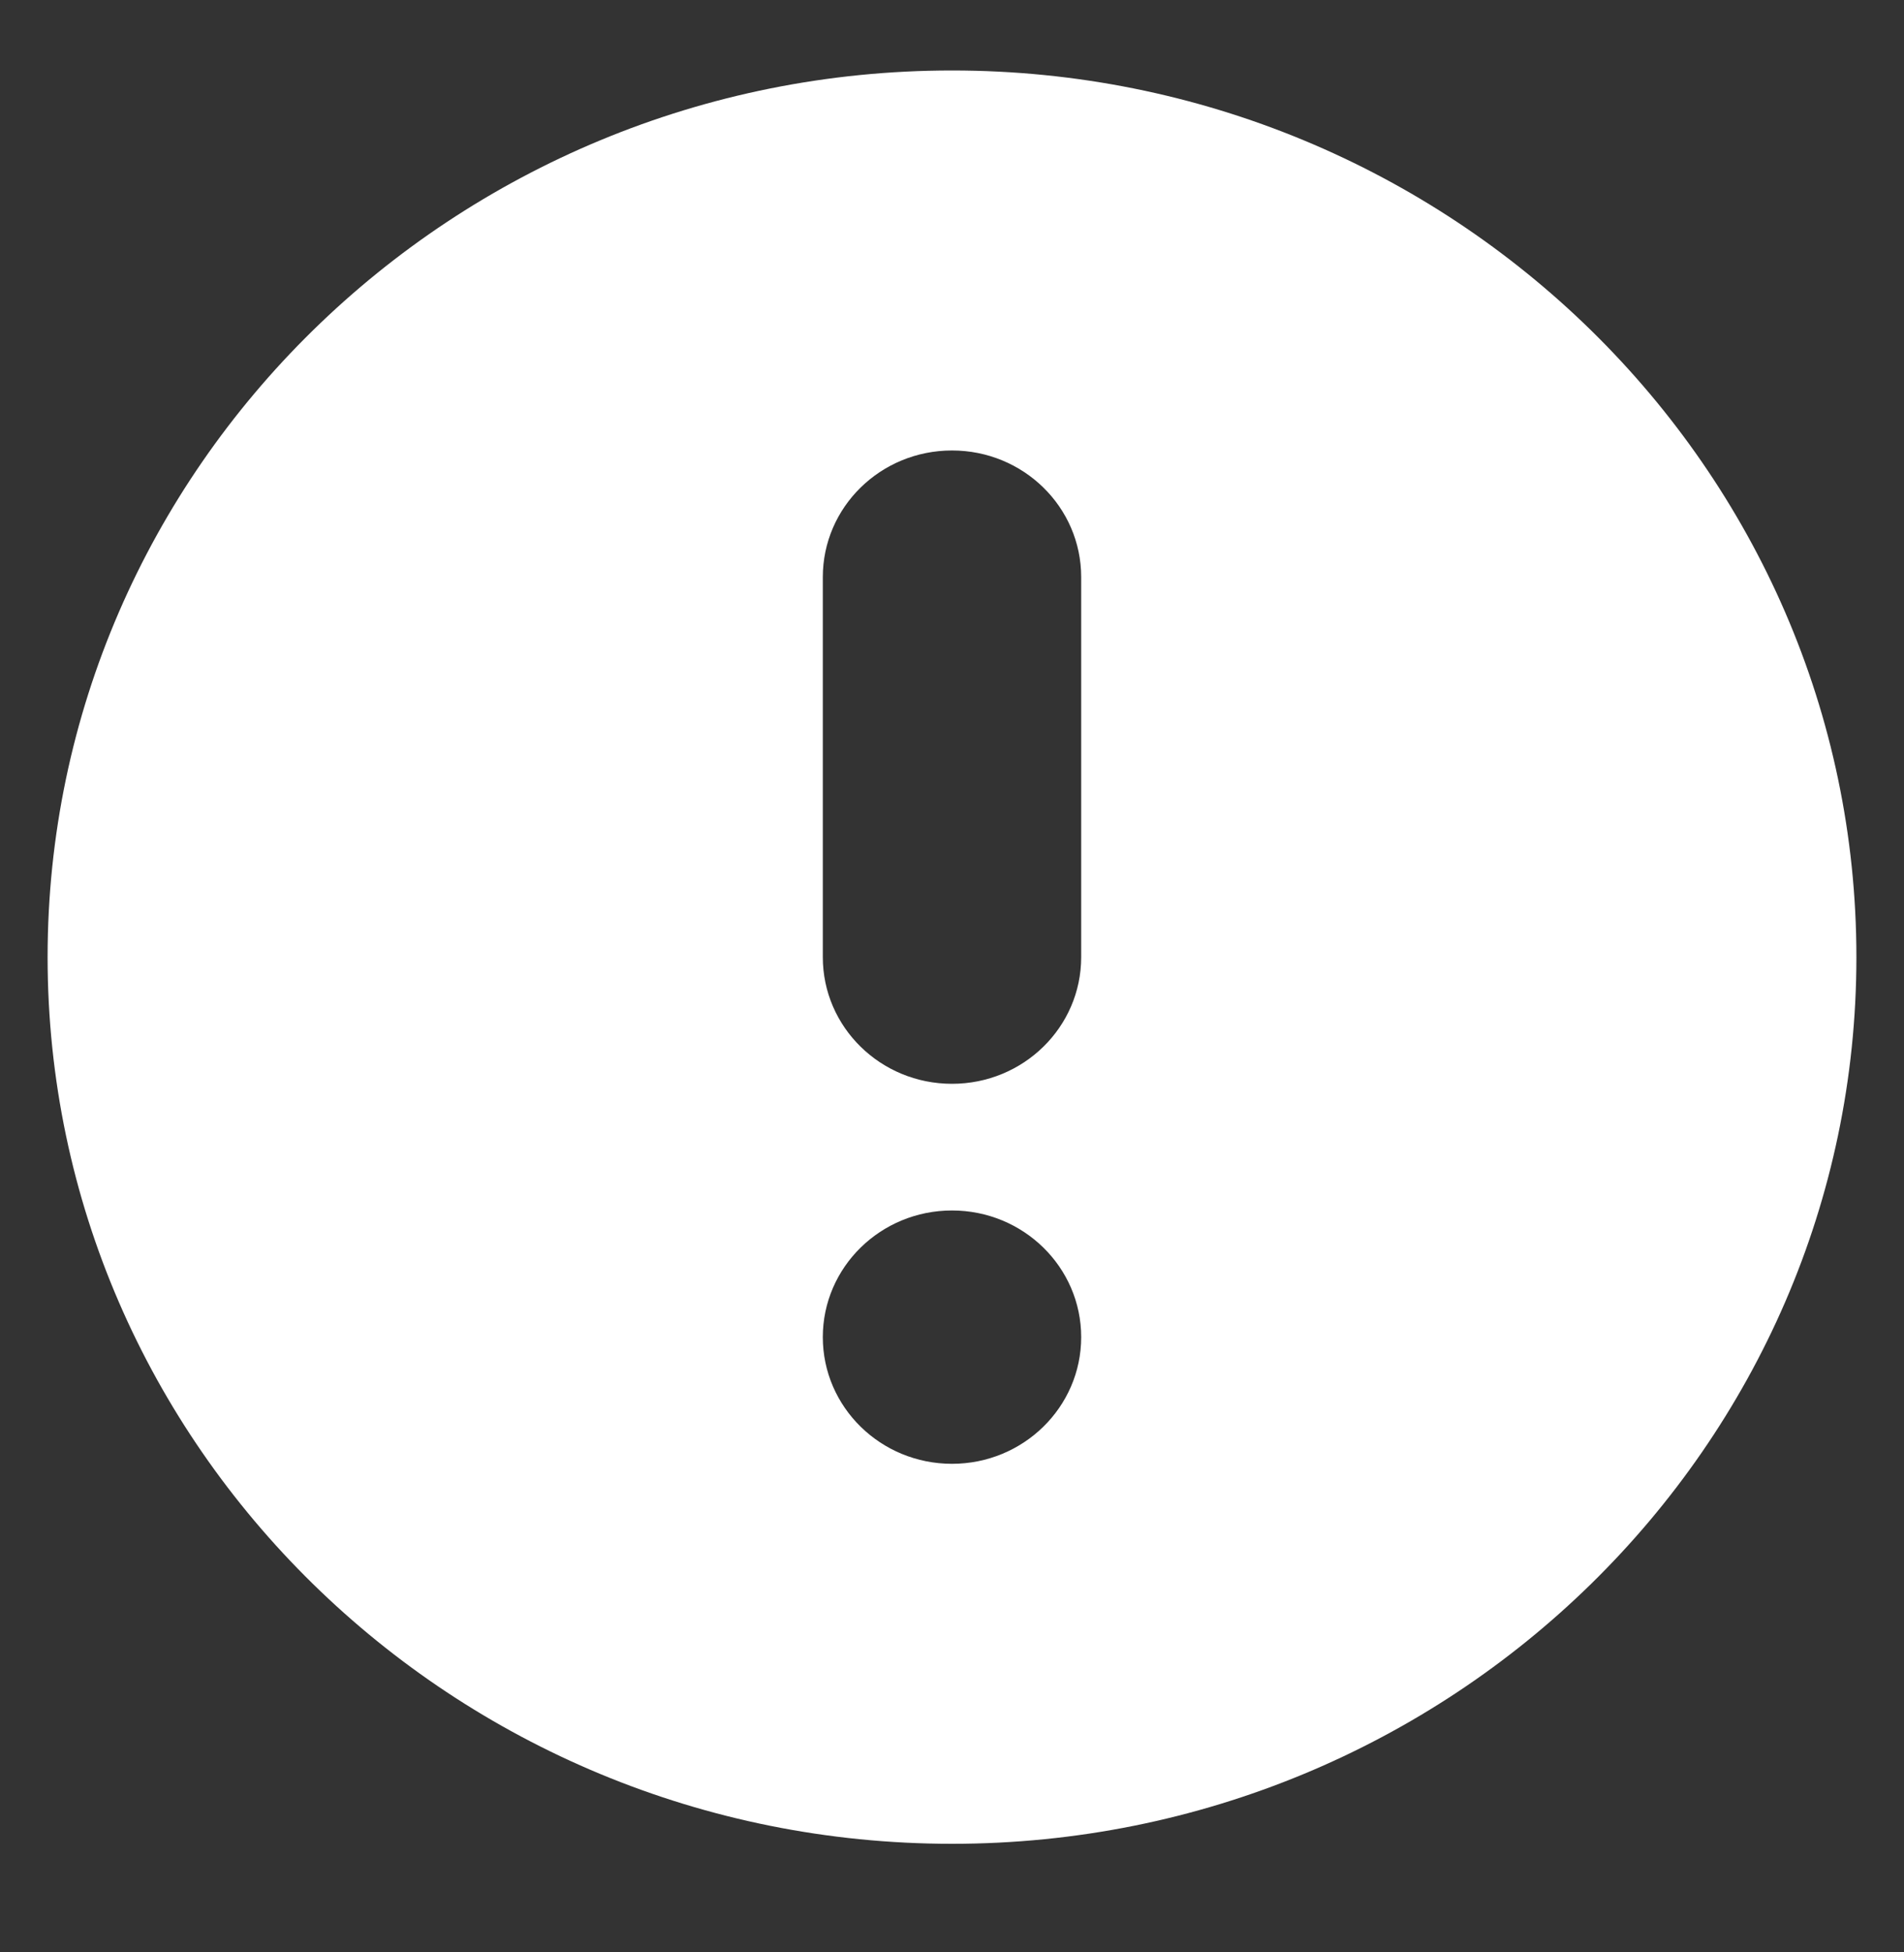 <svg width="40" height="41" viewBox="0 0 40 41" fill="none" xmlns="http://www.w3.org/2000/svg">
<rect x="0" y="0" width="40" height="41" fill="#333333" stroke="none"/>
<path d="M20 1.48C9.524 1.48 1 9.834 1 20.1C1 30.366 9.524 38.72 20 38.72C30.476 38.72 39 30.366 39 20.1C39 9.834 30.476 1.48 20 1.48ZM20 30.74C18.501 30.74 17.286 29.549 17.286 28.08C17.286 26.611 18.501 25.42 20 25.42C21.499 25.42 22.714 26.611 22.714 28.08C22.714 29.549 21.499 30.74 20 30.74ZM22.714 20.1C22.714 21.57 21.5 22.76 20 22.76C18.5 22.76 17.286 21.57 17.286 20.1V12.12C17.286 10.649 18.5 9.46 20 9.46C21.5 9.46 22.714 10.649 22.714 12.12V20.1Z" fill="white"/>
</svg>
